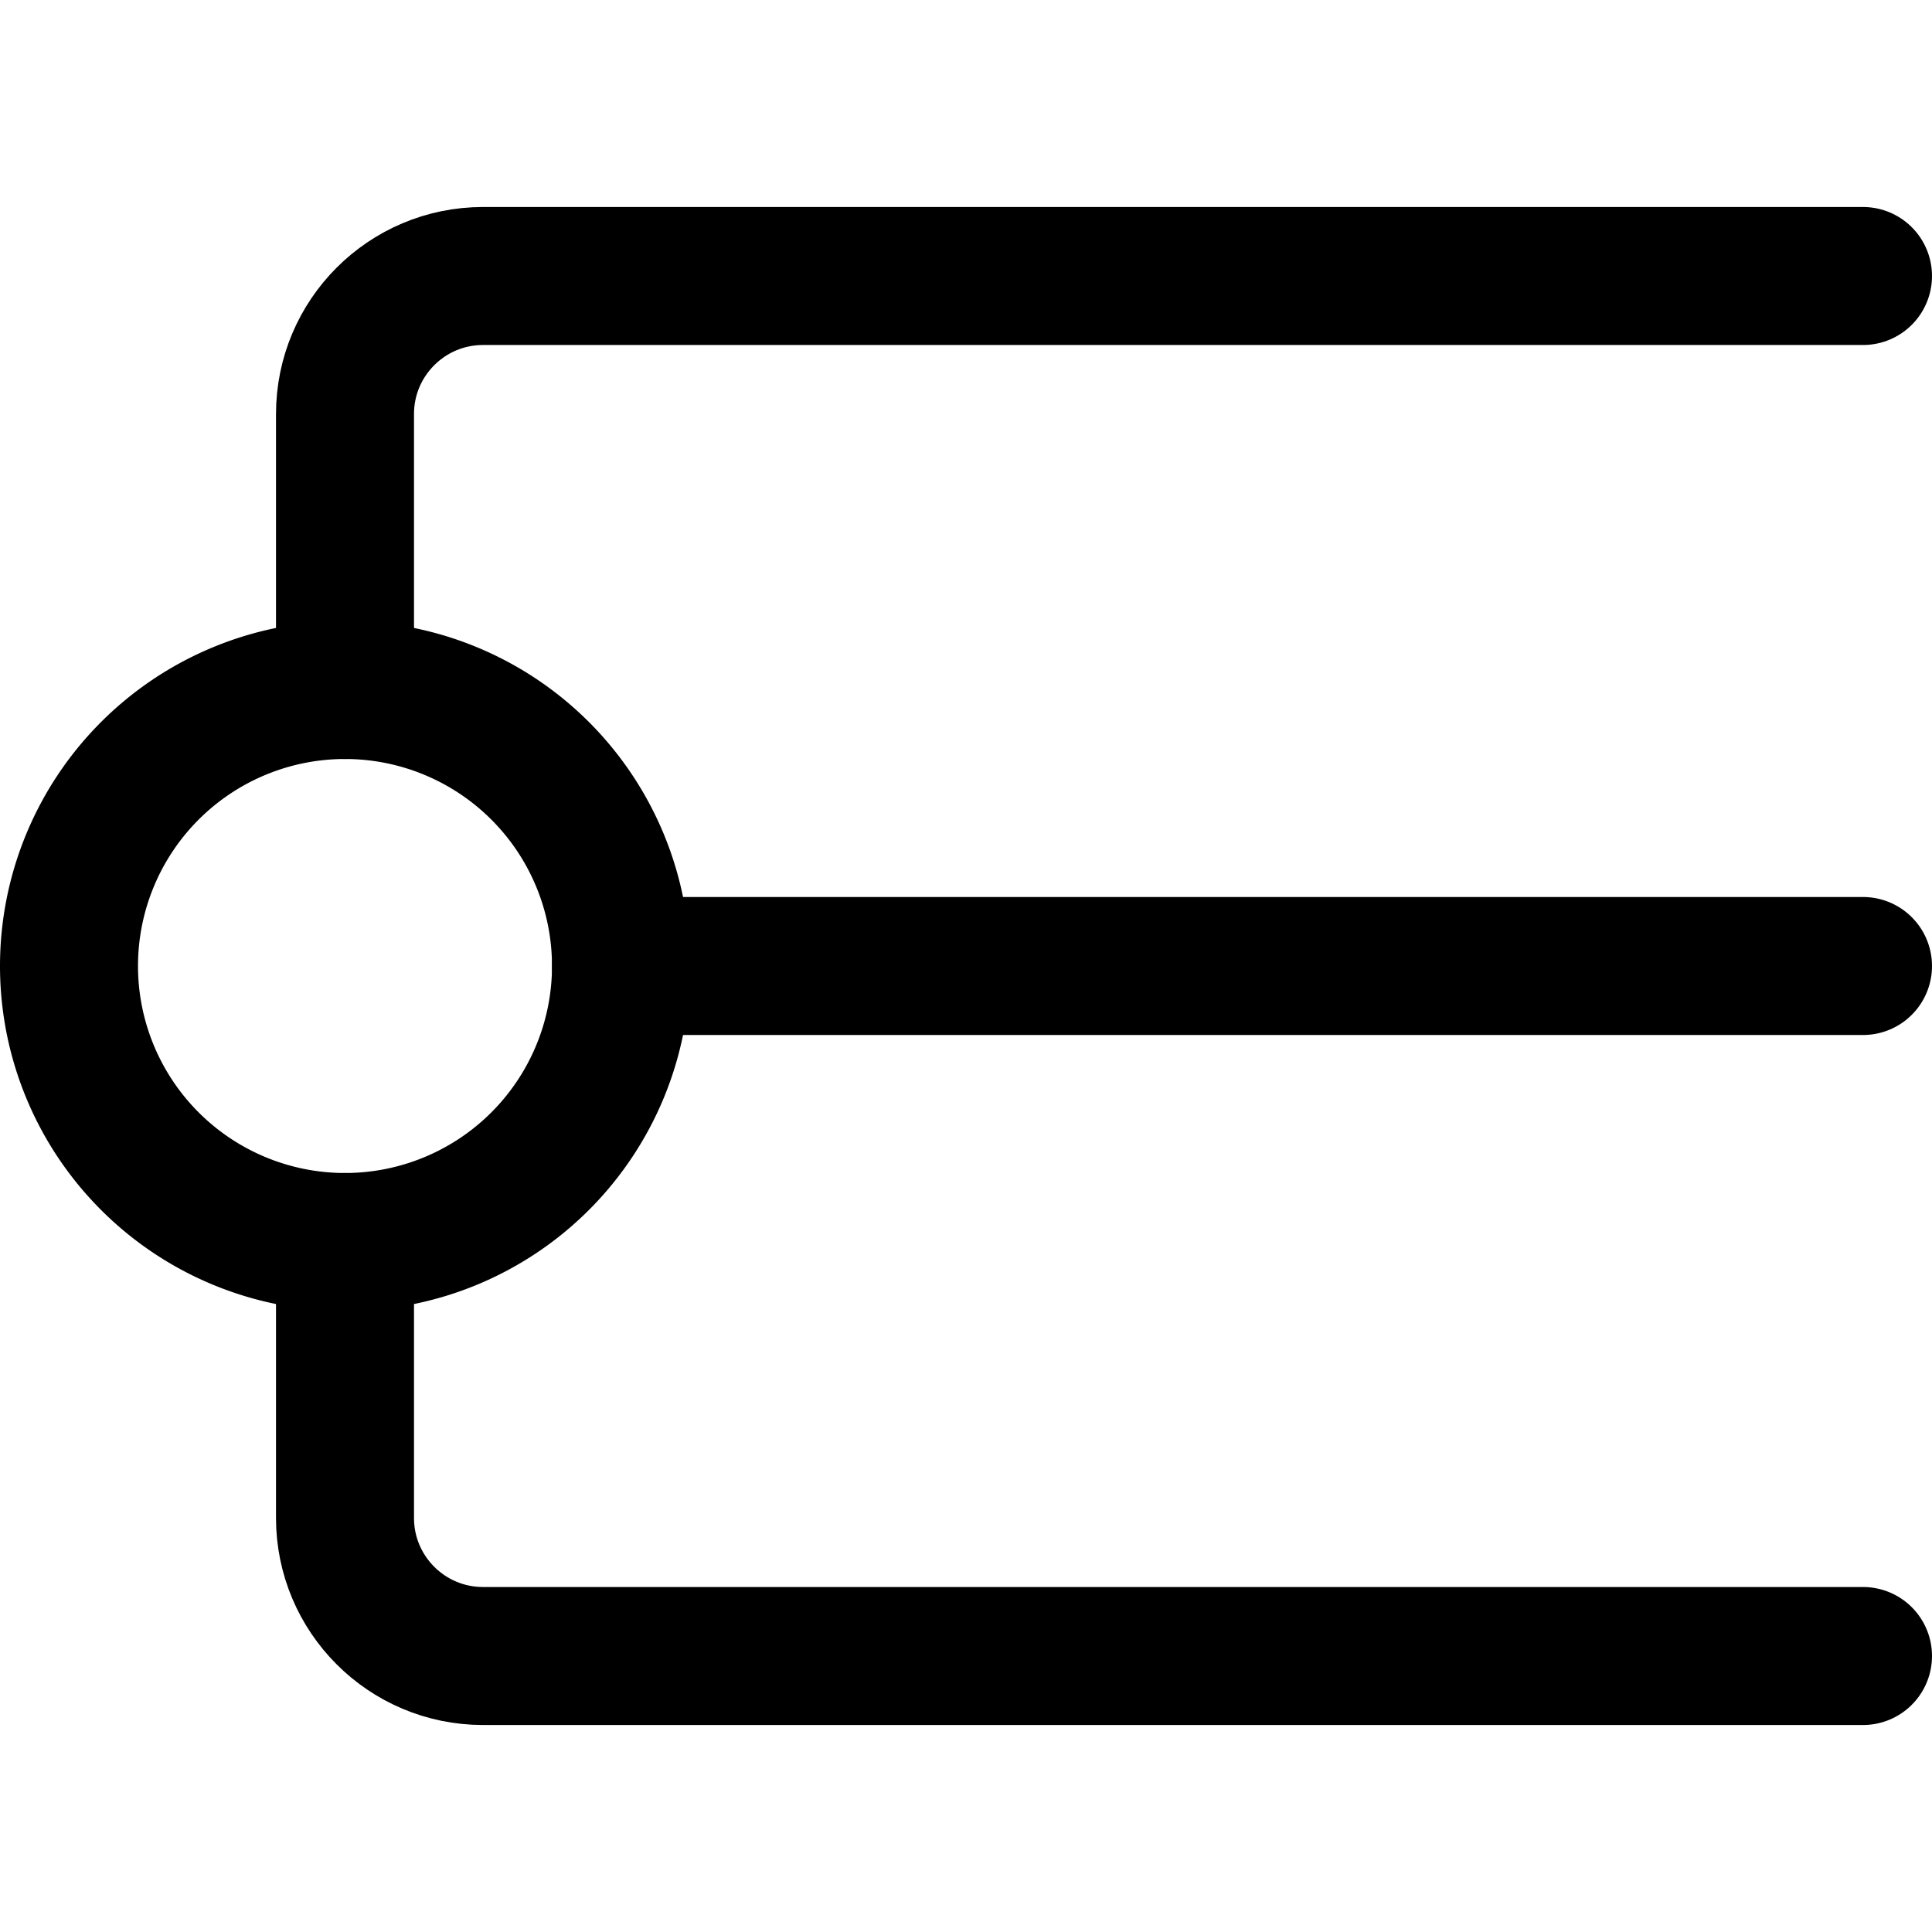 <svg xmlns="http://www.w3.org/2000/svg" fill="none" viewBox="0 0 14 14"><g id="straight-cap"><path id="Ellipse 1968" stroke="#000000" stroke-linecap="round" stroke-linejoin="round" d="M0.5 7a2 2 0 1 0 4 0 2 2 0 1 0 -4 0" stroke-width="1"></path><path id="Vector 4475" stroke="#000000" stroke-linecap="round" stroke-linejoin="round" d="M2.5 5V3c0 -0.552 0.448 -1 1 -1h10" stroke-width="1"></path><path id="Vector 4476" stroke="#000000" stroke-linecap="round" stroke-linejoin="round" d="M2.5 9v2c0 0.552 0.448 1 1 1h10" stroke-width="1"></path><path id="Vector 4477" stroke="#000000" stroke-linecap="round" stroke-linejoin="round" d="M4.5 7h9" stroke-width="1"></path></g></svg>